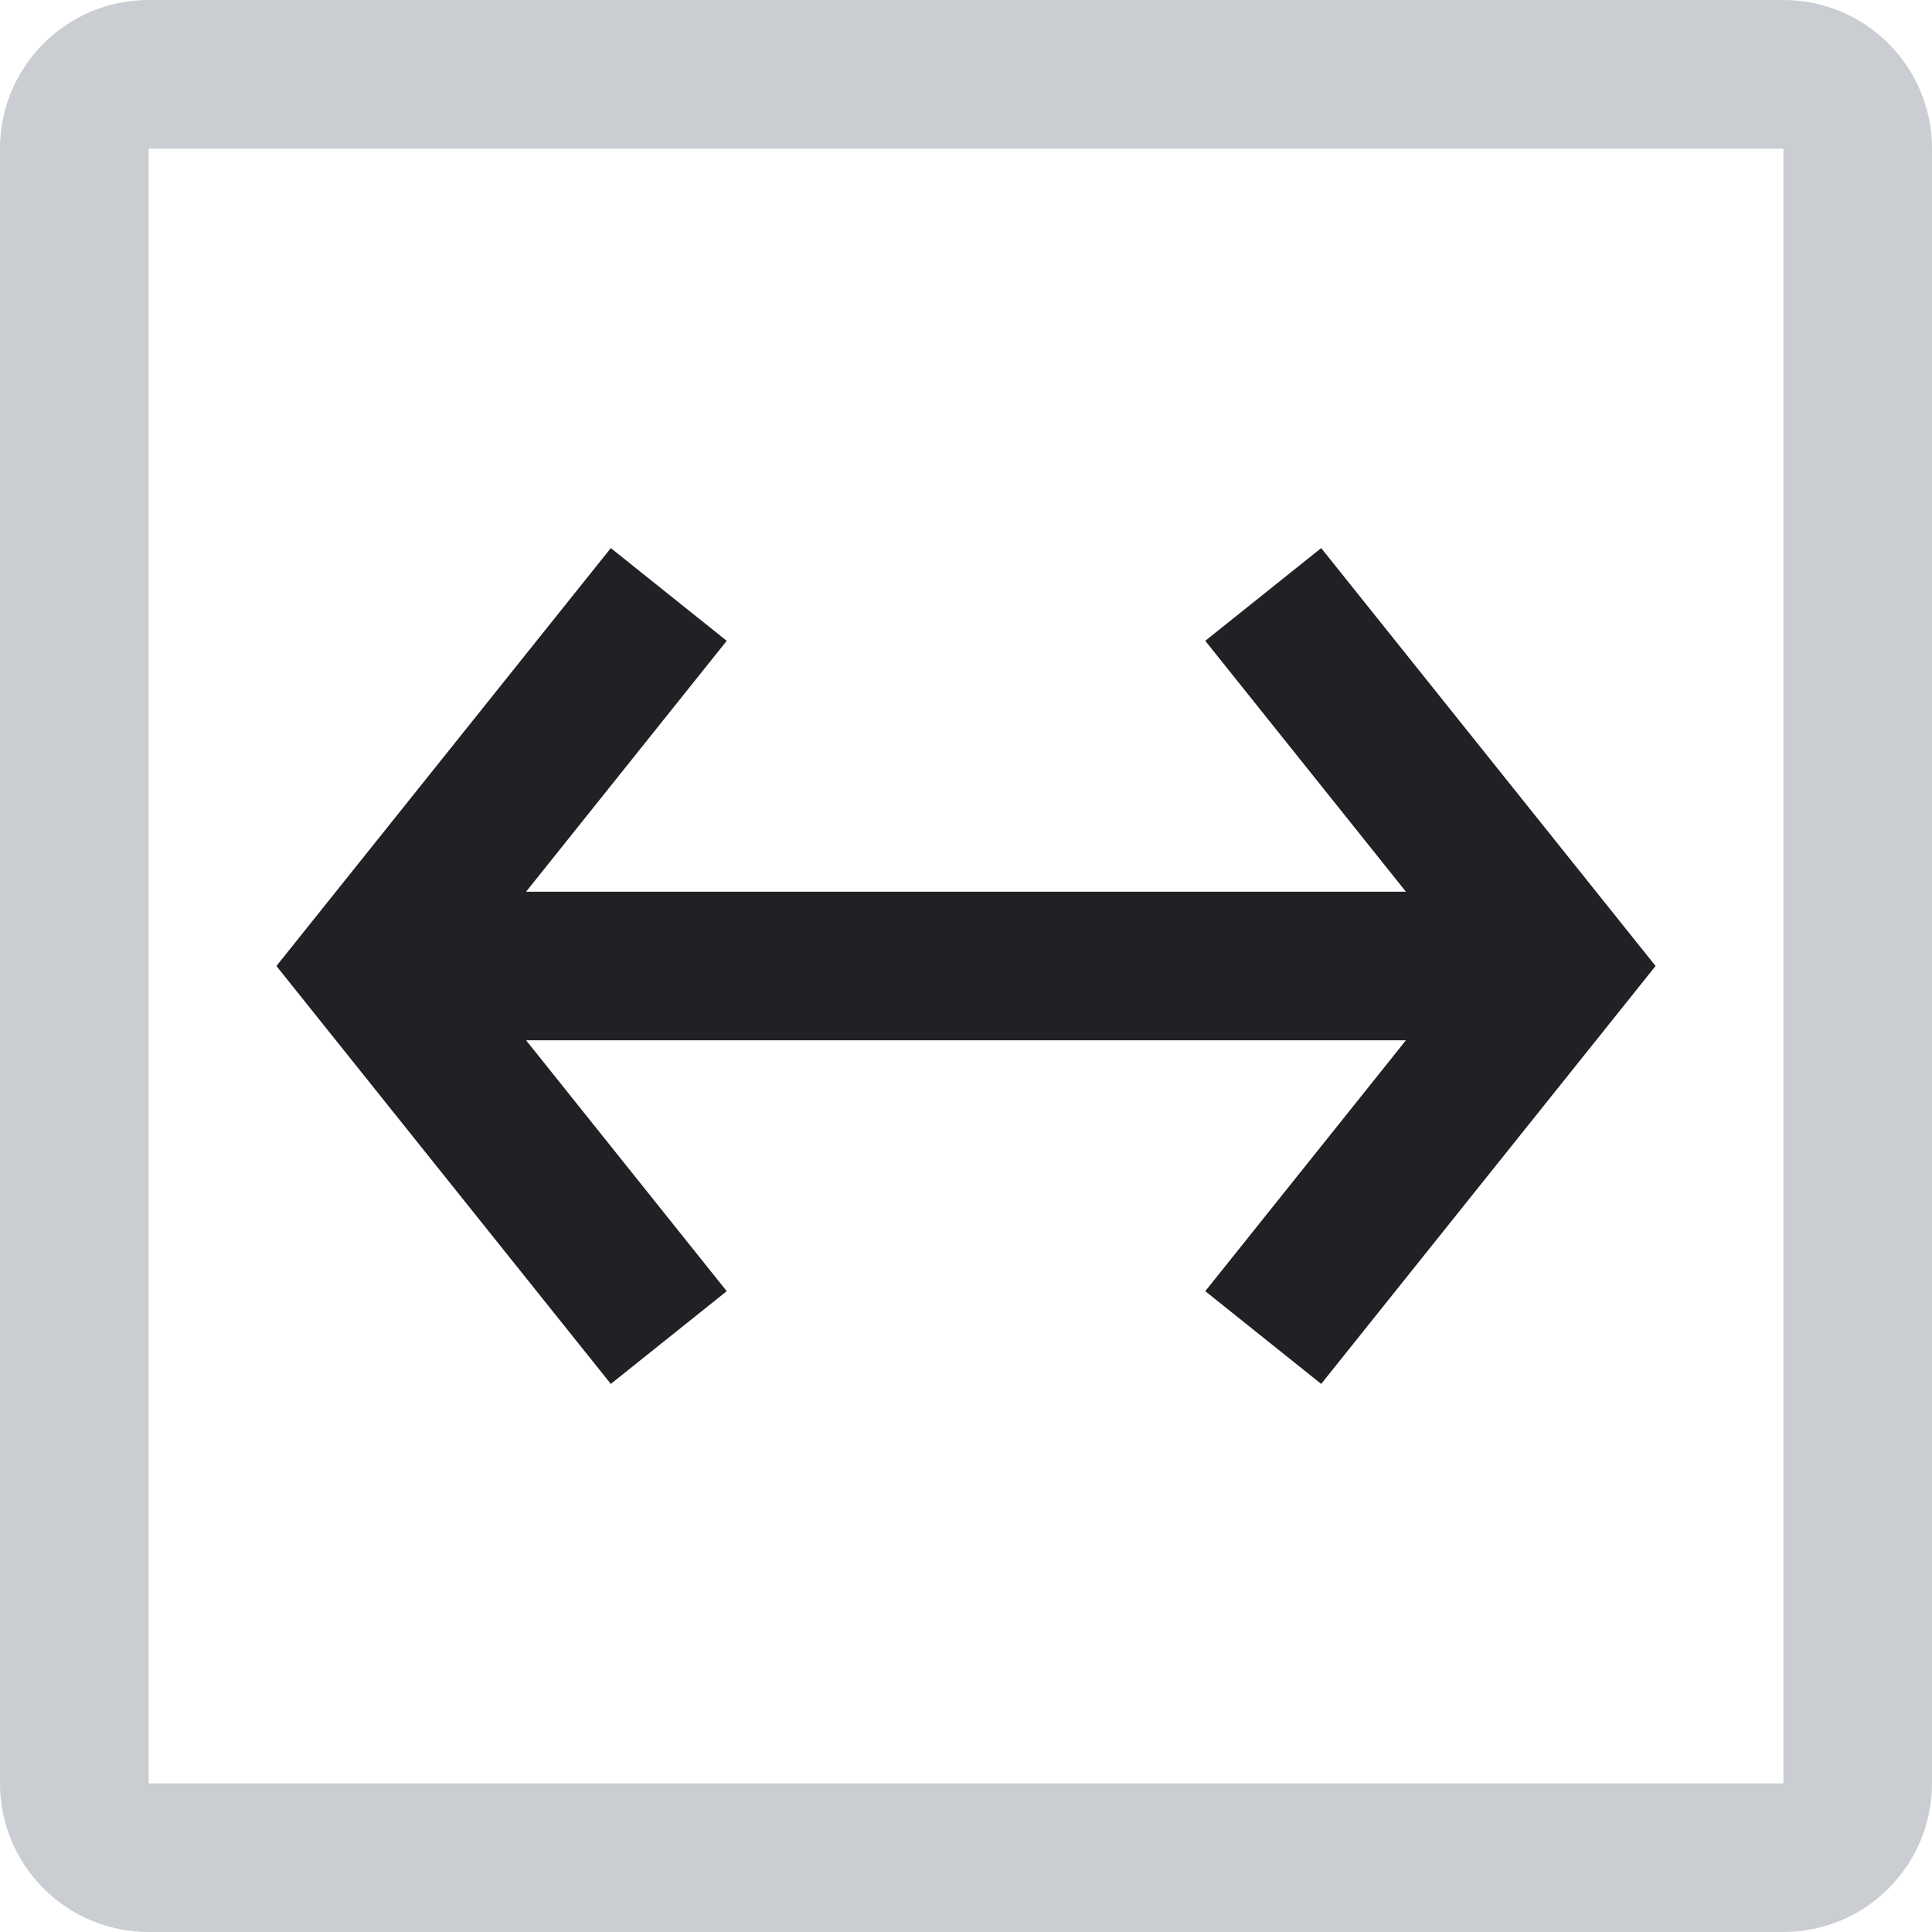 <svg width="13" height="13" viewBox="0 0 13 13" fill="none" xmlns="http://www.w3.org/2000/svg">
<path d="M4.11 3.688L1.86 6.5L4.11 9.312L4.89 8.688L3.54 7H9.46L8.11 8.688L8.89 9.312L11.14 6.5L8.89 3.688L8.11 4.312L9.46 6H3.54L4.89 4.312L4.11 3.688Z" fill="#202124"/>
<path fill-rule="evenodd" clip-rule="evenodd" d="M12 1H1L1 12H12V1ZM1 0C0.448 0 0 0.448 0 1V12C0 12.552 0.448 13 1 13H12C12.552 13 13 12.552 13 12V1C13 0.448 12.552 0 12 0H1Z" fill="#CACDD1"/>
</svg>
